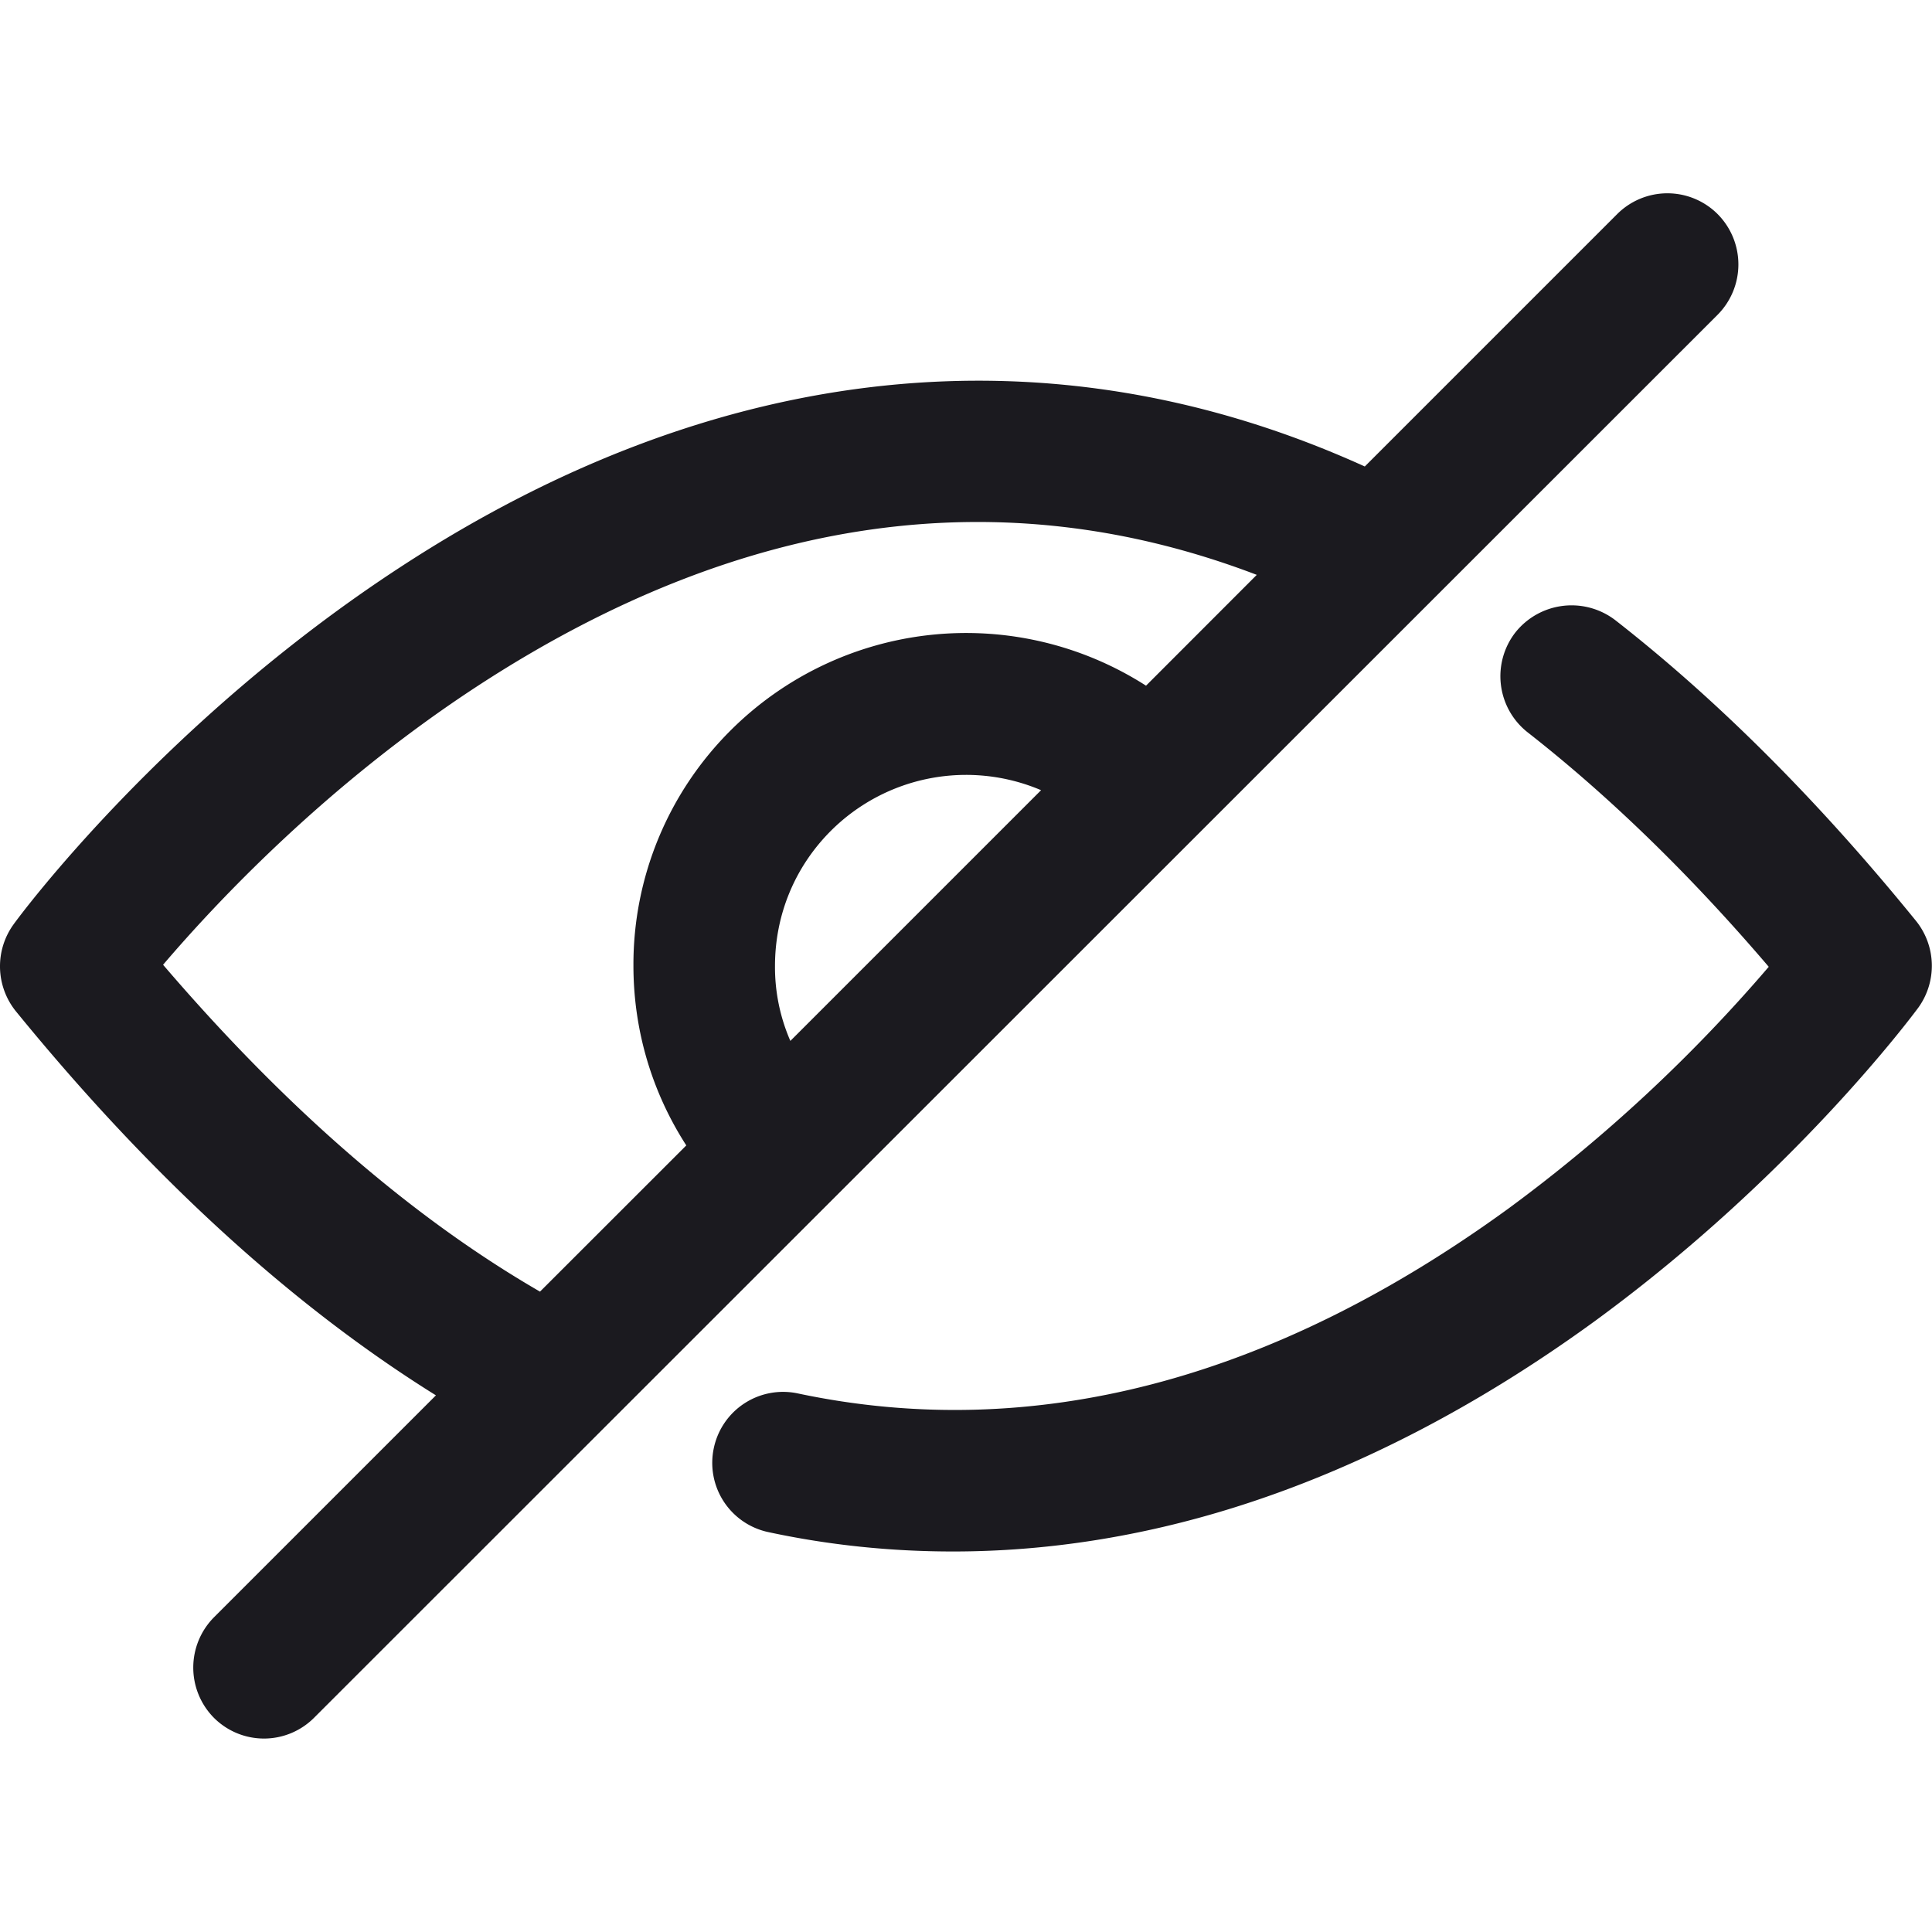 <svg width="22" height="22" fill="none" xmlns="http://www.w3.org/2000/svg"><g clip-path="url(#clip0)" fill="#1B1A1F"><path d="M19.56 2.439a.809.809 0 00-1.146 0l-2.873 2.873C11.981 3.696 8.183 4.09 4.56 6.457 1.862 8.217.223 10.43.156 10.524a.815.815 0 00.022.988c1.536 1.885 3.143 3.354 4.786 4.377l-2.528 2.528a.813.813 0 000 1.144.806.806 0 001.14 0L19.56 3.583a.813.813 0 000-1.144zM9 11.853A2.102 2.102 0 018.825 11c0-.58.224-1.127.637-1.54a2.18 2.18 0 012.393-.462L9 11.853zm4.05-4.045a3.797 3.797 0 00-4.728.507 3.762 3.762 0 00-1.109 2.68c0 .737.211 1.442.602 2.048l-1.666 1.665c-1.459-.844-2.896-2.092-4.292-3.722.597-.7 1.859-2.051 3.587-3.178 2.99-1.948 5.967-2.37 8.867-1.262L13.05 7.808zm8.77 2.681c-1.108-1.365-2.258-2.515-3.425-3.426a.818.818 0 00-1.14.14.813.813 0 00.139 1.135c.925.723 1.85 1.62 2.747 2.671a17.72 17.72 0 01-2.963 2.752c-2.698 1.962-5.423 2.672-8.094 2.106a.806.806 0 00-.956.624.806.806 0 00.624.956c.695.149 1.396.22 2.1.22 1.06 0 2.129-.166 3.193-.498 1.396-.436 2.783-1.154 4.126-2.133 2.262-1.656 3.614-3.483 3.672-3.56a.815.815 0 00-.023-.987z"/></g><defs><clipPath id="clip0"><path fill="#fff" d="M0 0h22v22H0z"/></clipPath></defs></svg>